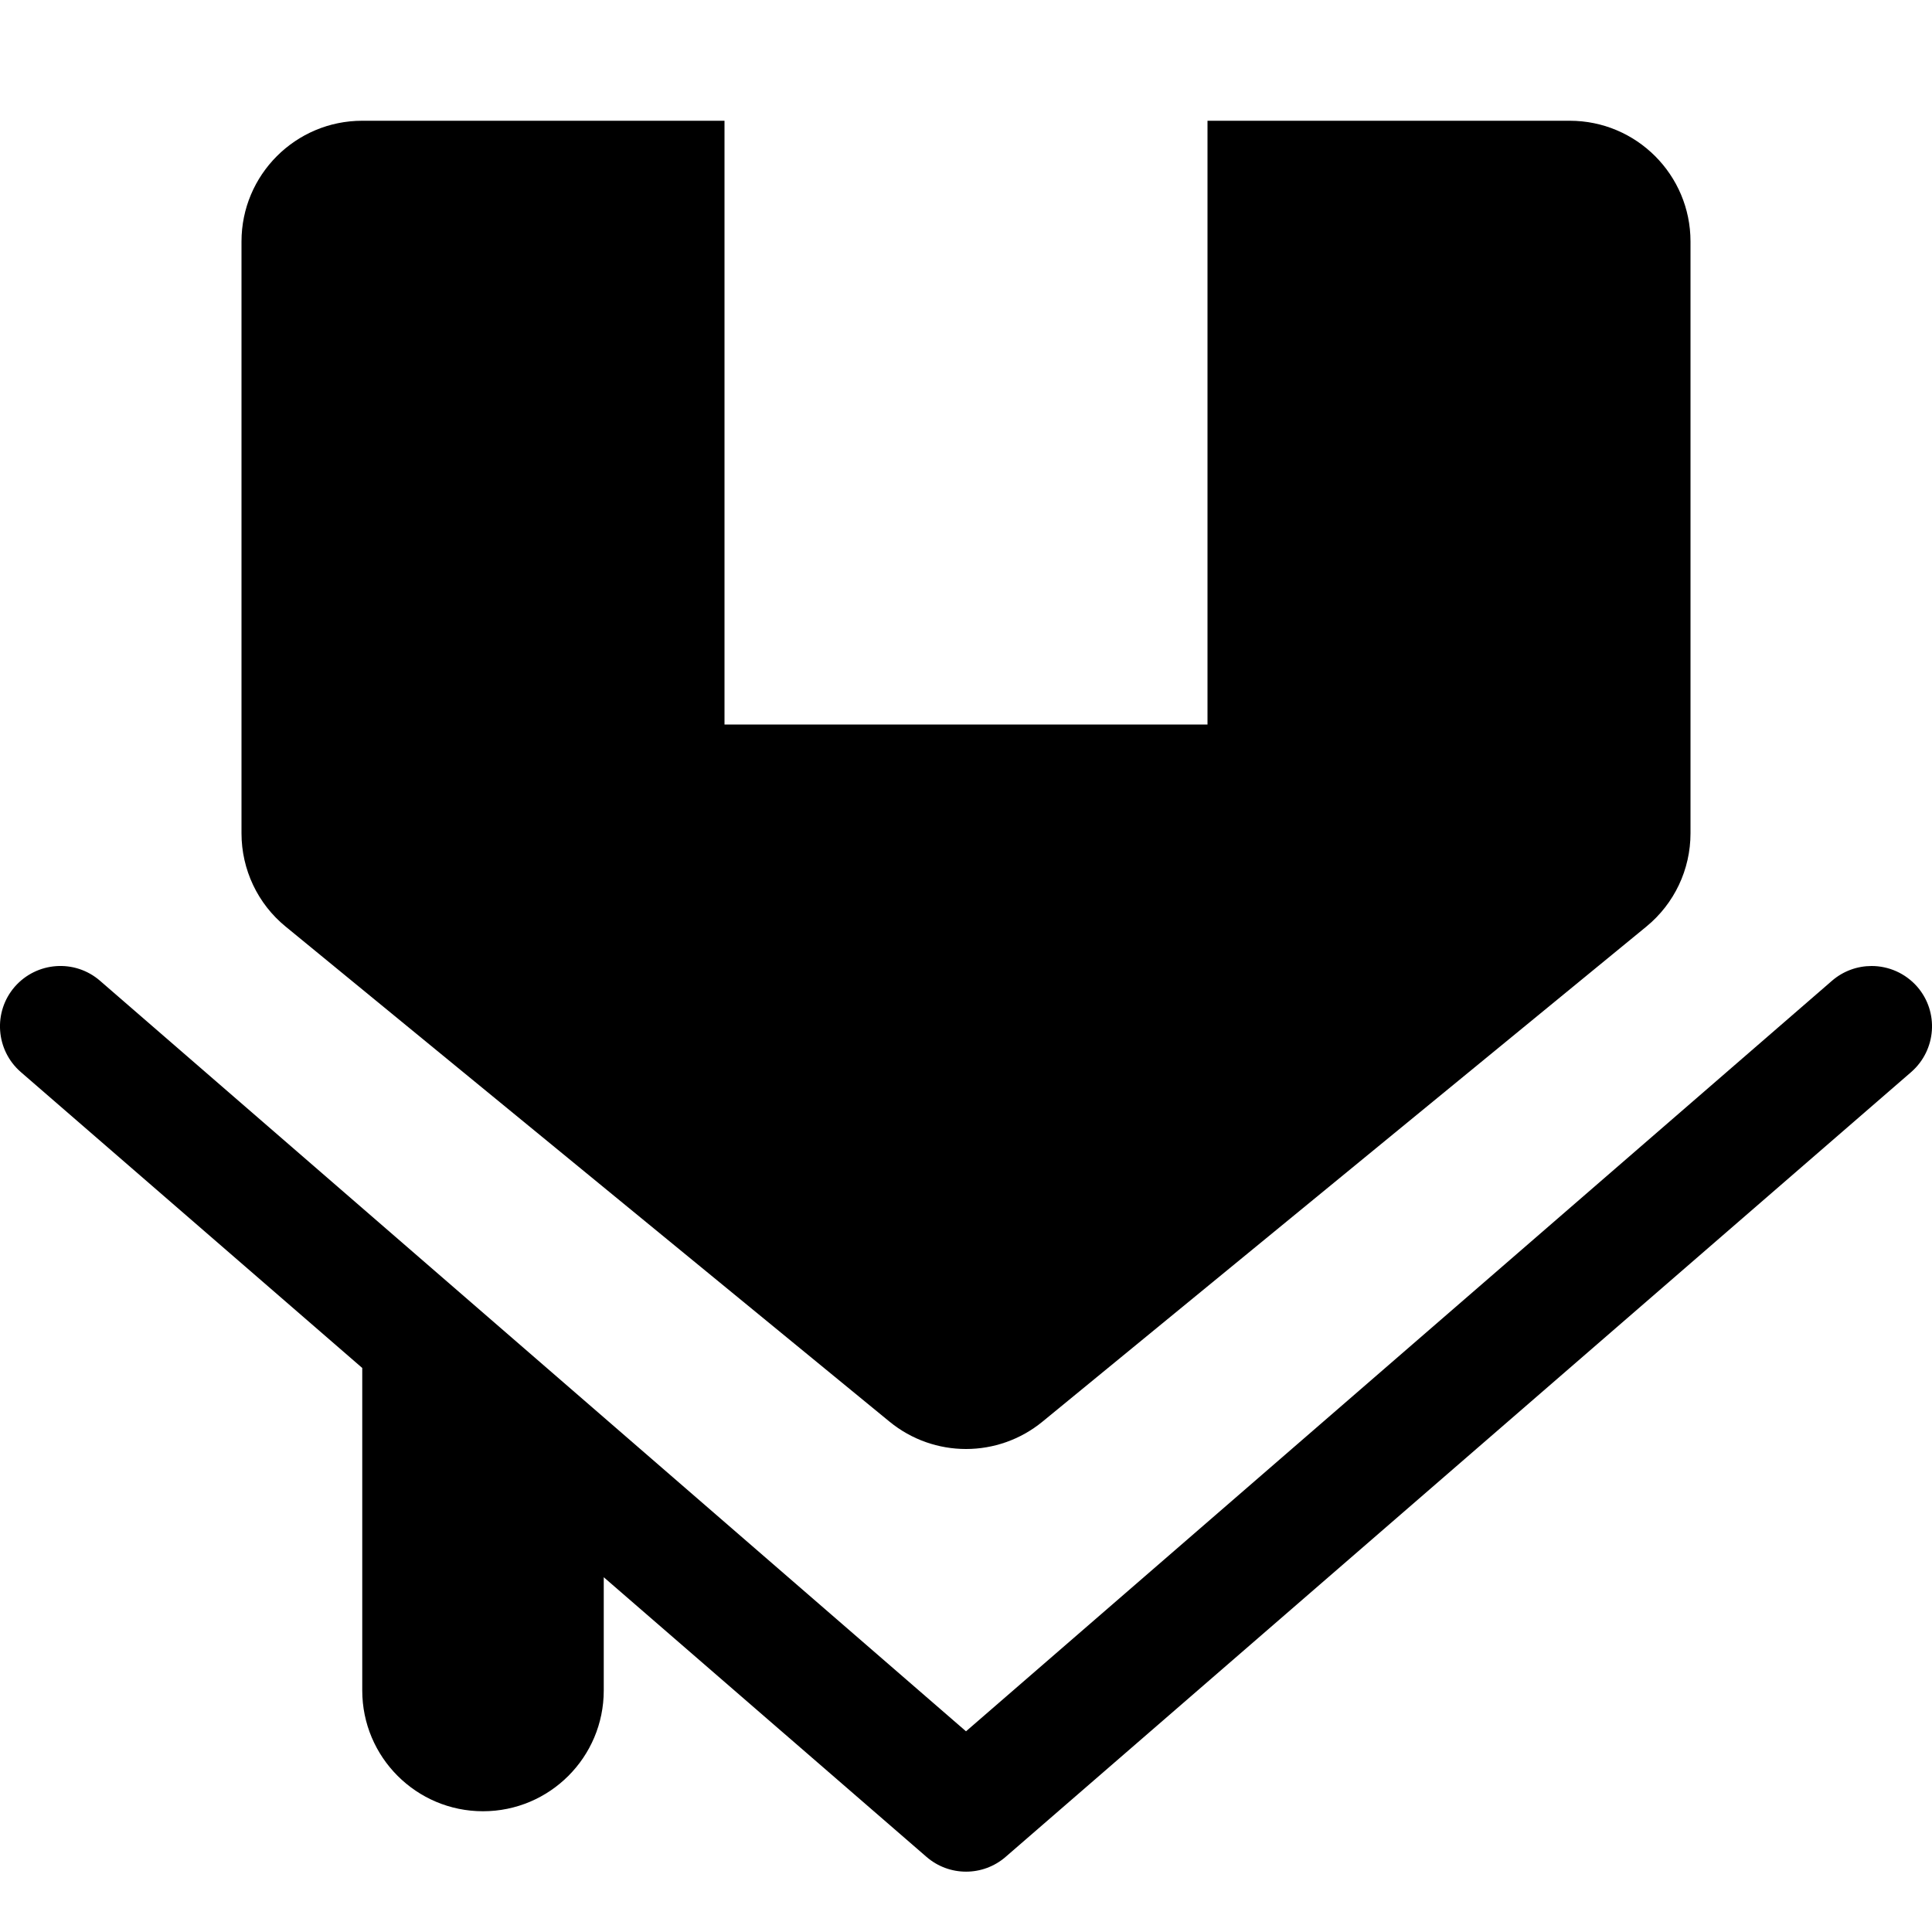 <!-- icon_house icon -->
<svg xmlns="http://www.w3.org/2000/svg" viewBox="0 -64 1024 1024">
  <path d="M52.992 455.808l459.008 397.824 459.008-397.824c6.080-5.248 13.568-7.808 20.992-7.808 8.96 0 17.856 3.776 24.192 11.008 11.584 13.376 10.112 33.536-3.2 45.184l-480 416c-12.032 10.432-29.888 10.432-41.92 0l-171.072-148.224v60.032c0 35.328-28.672 64-64 64s-64-28.672-64-64v-170.944l-180.992-156.864c-13.312-11.584-14.784-31.808-3.2-45.184 11.648-13.312 31.808-14.784 45.184-3.2zM384 320h256v-320h192c35.328 0 64 28.672 64 64v313.664c0 19.2-8.576 37.312-23.424 49.472l-320 262.336c-11.776 9.664-26.176 14.528-40.576 14.528s-28.8-4.864-40.576-14.528l-320-262.336c-14.848-12.096-23.424-30.272-23.424-49.472v-313.664c0-35.328 28.672-64 64-64h192v320z"/>
</svg>

